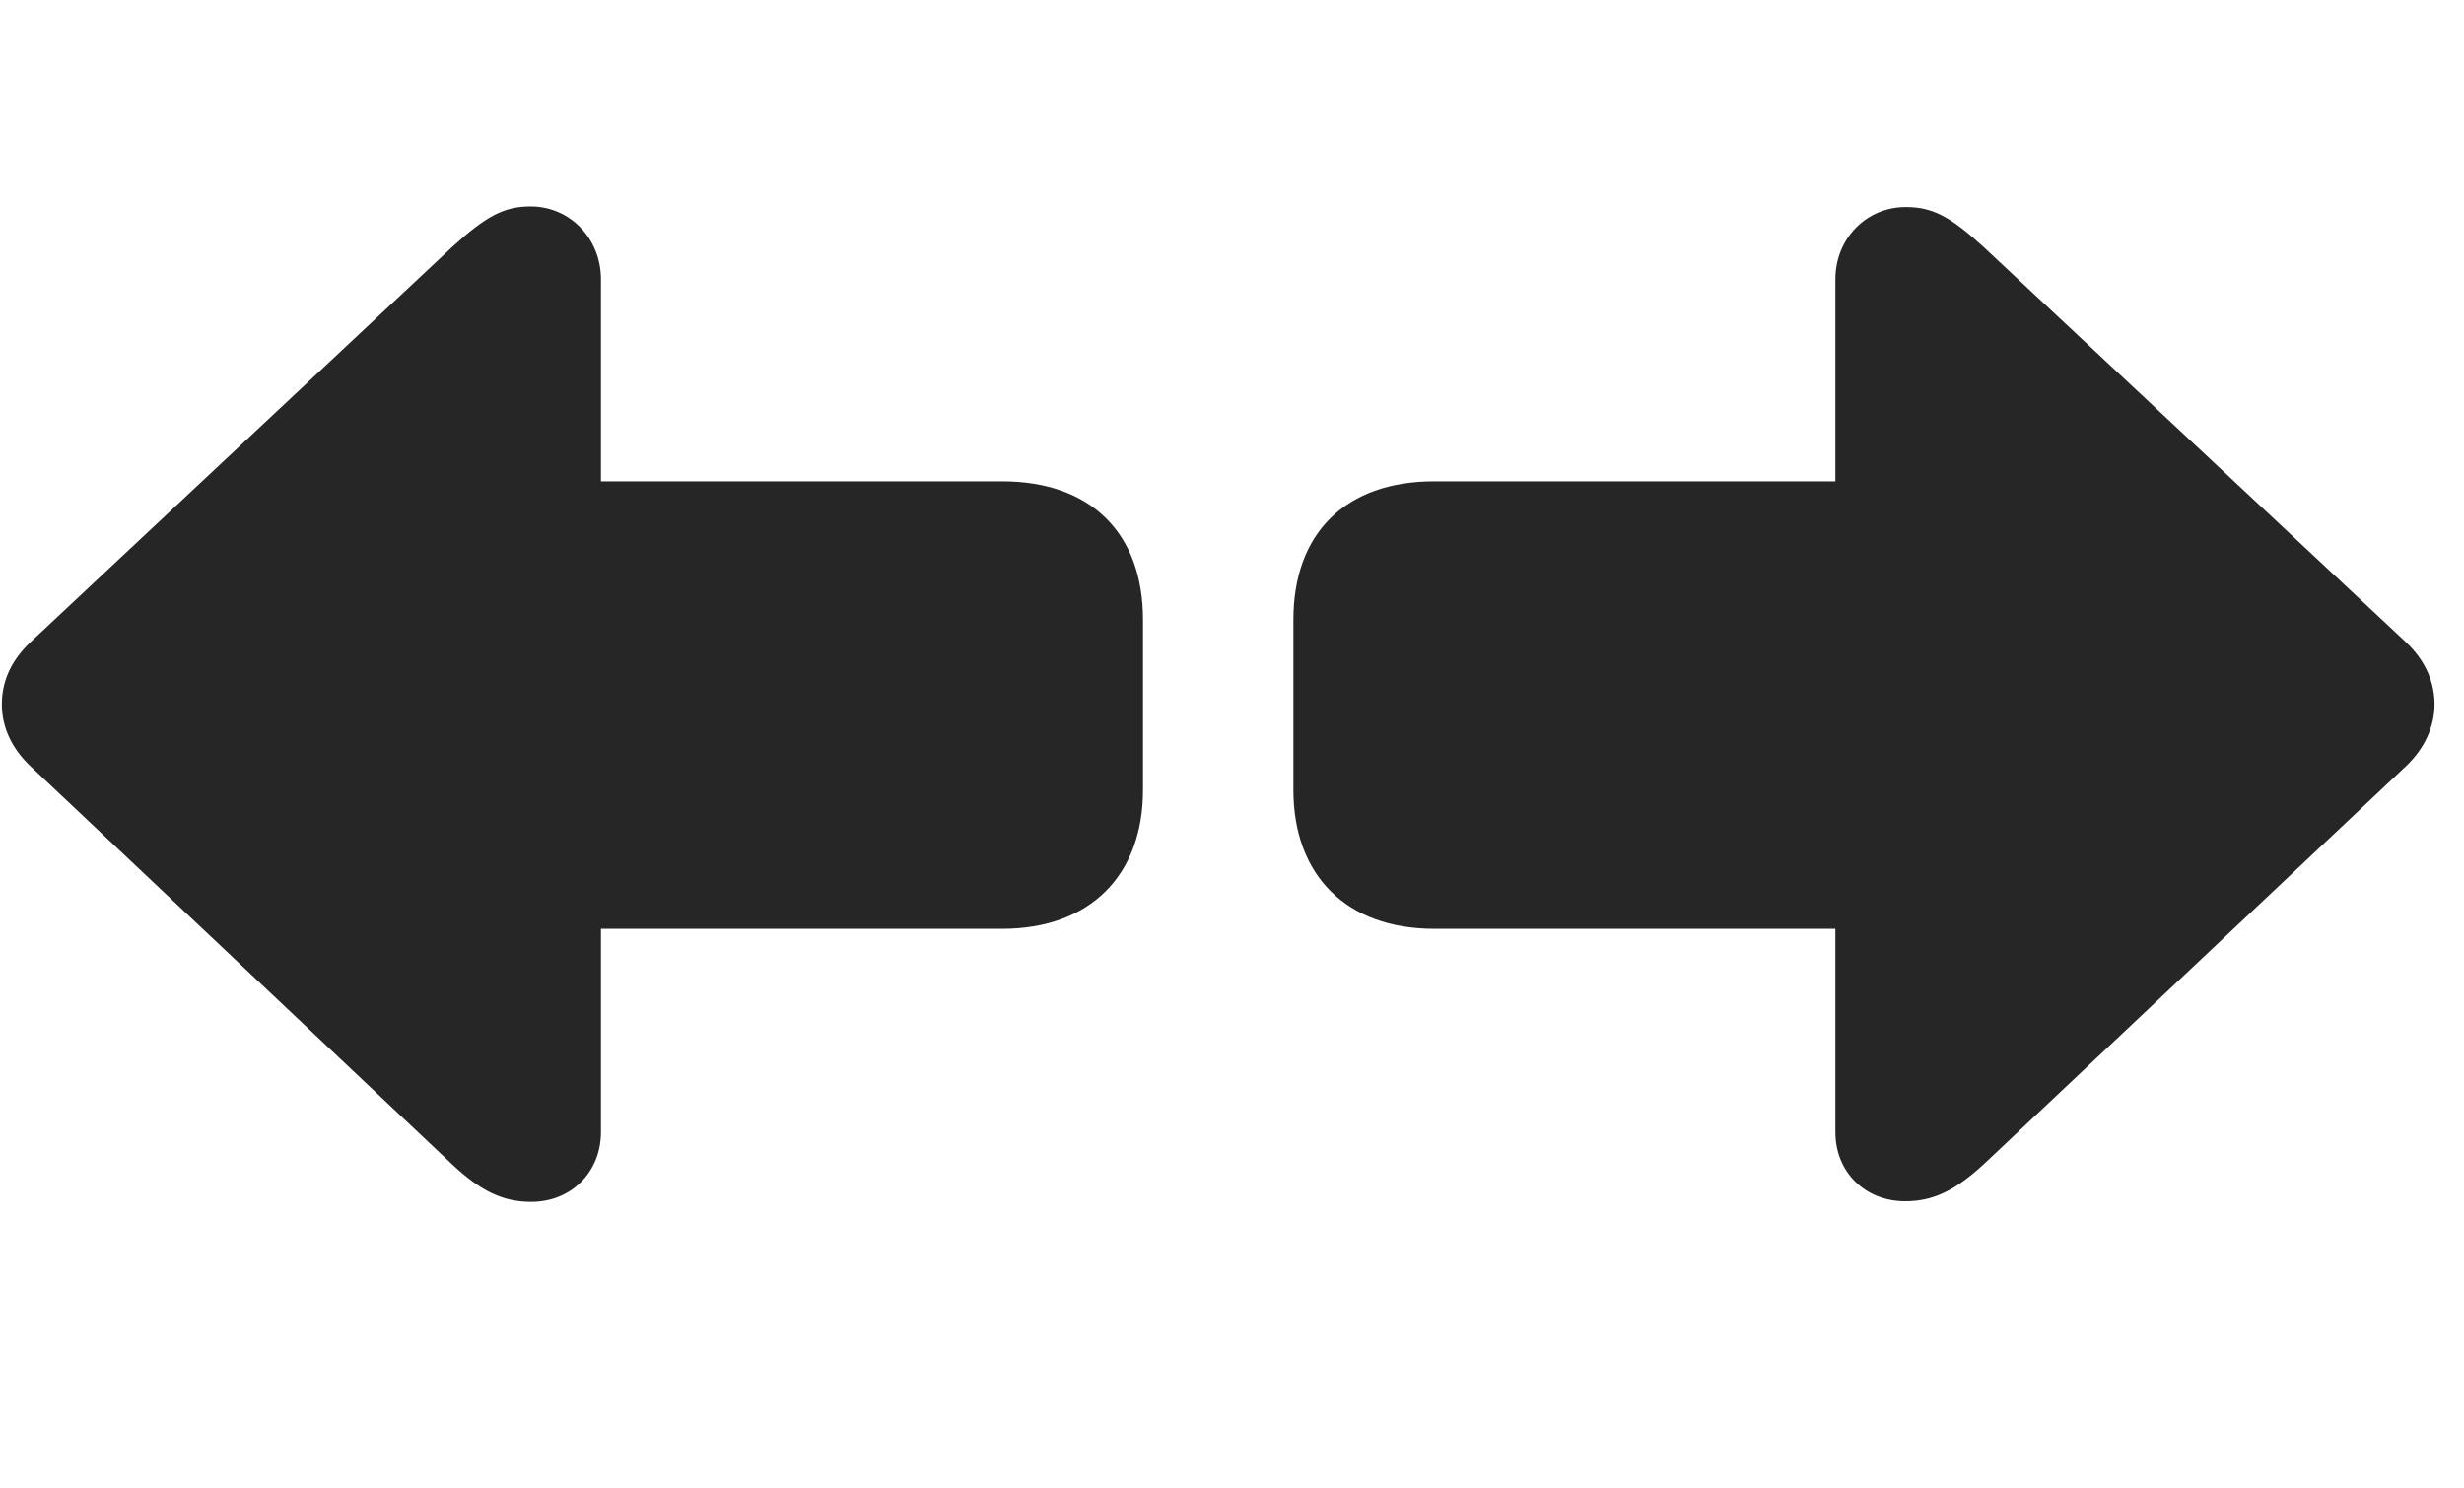 <svg width="48" height="29" viewBox="0 0 48 29" fill="currentColor" xmlns="http://www.w3.org/2000/svg">
<g clip-path="url(#clip0_2207_33118)">
<path d="M0.036 13.726C0.036 14.159 0.223 14.581 0.598 14.933L8.813 22.691C9.364 23.206 9.797 23.417 10.348 23.417C11.133 23.417 11.707 22.831 11.707 22.058V18.097H19.524C21.235 18.097 22.266 17.054 22.266 15.39V12.073C22.266 10.386 21.247 9.378 19.524 9.378H11.707V5.44C11.707 4.655 11.11 4.022 10.336 4.022C9.821 4.022 9.469 4.21 8.813 4.808L0.598 12.507C0.2 12.882 0.036 13.292 0.036 13.726ZM47.426 13.726C47.426 13.304 47.262 12.882 46.864 12.507L38.637 4.808C37.993 4.222 37.653 4.034 37.125 4.034C36.352 4.034 35.754 4.655 35.754 5.44V9.378H27.938C26.215 9.378 25.196 10.386 25.196 12.073V15.39C25.196 17.054 26.227 18.097 27.938 18.097H35.754V22.058C35.754 22.831 36.329 23.405 37.114 23.405C37.664 23.405 38.086 23.194 38.637 22.691L46.864 14.933C47.239 14.581 47.426 14.148 47.426 13.726Z" fill="currentColor" fill-opacity="0.85"/>
</g>
<defs>
<clipPath id="clip0_2207_33118">
<rect width="47.391" height="19.418" fill="currentColor" transform="translate(0.036 4.022)"/>
</clipPath>
</defs>
</svg>
